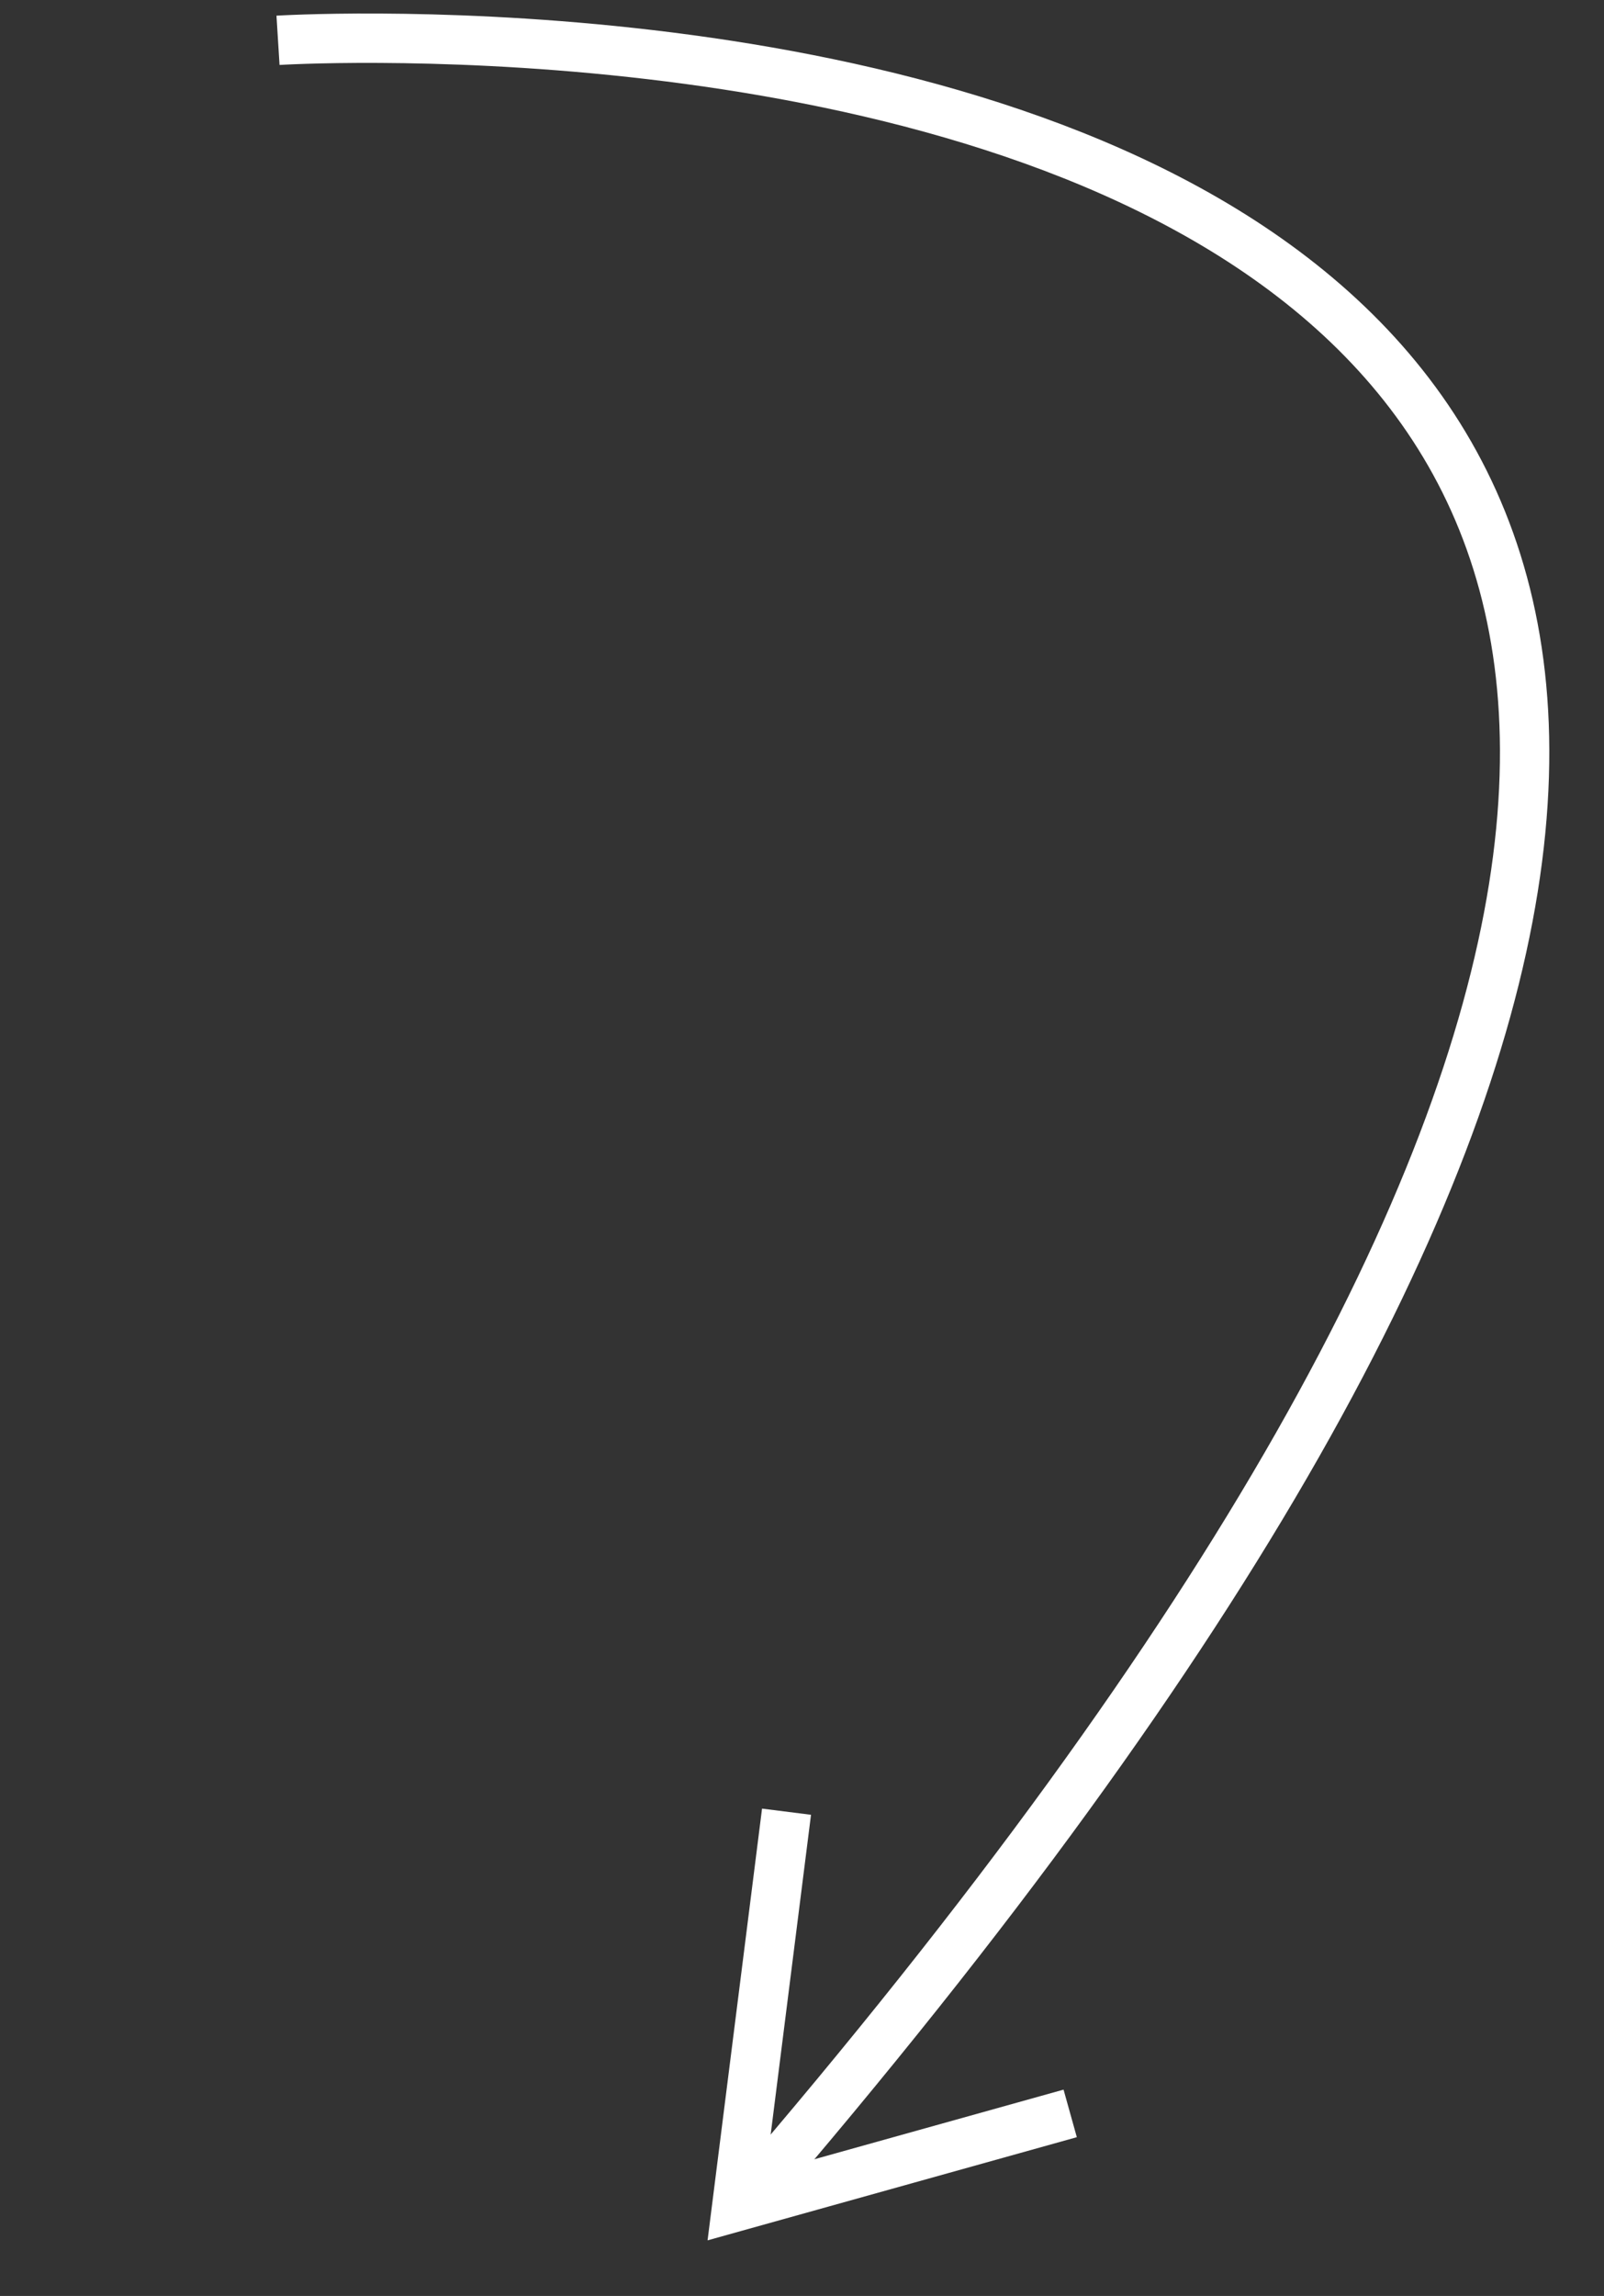 <svg width="65" height="93" viewBox="0 0 65 93" fill="none" xmlns="http://www.w3.org/2000/svg">
<rect x="0" y="0" width="65" height="93" fill="#333333" stroke="none"/>
<rect width="53.989" height="86.045" fill="black" fill-opacity="0" transform="translate(11.431 0.327) rotate(7.195)"/>
<path d="M11.266 1.633C11.266 1.633 111.017 -4.585 30.18 89.232" stroke="white" stroke-width="2"/>
<path d="M31.873 73.385L29.854 89.38L43.368 85.606" stroke="white" stroke-width="2"/>
</svg>
